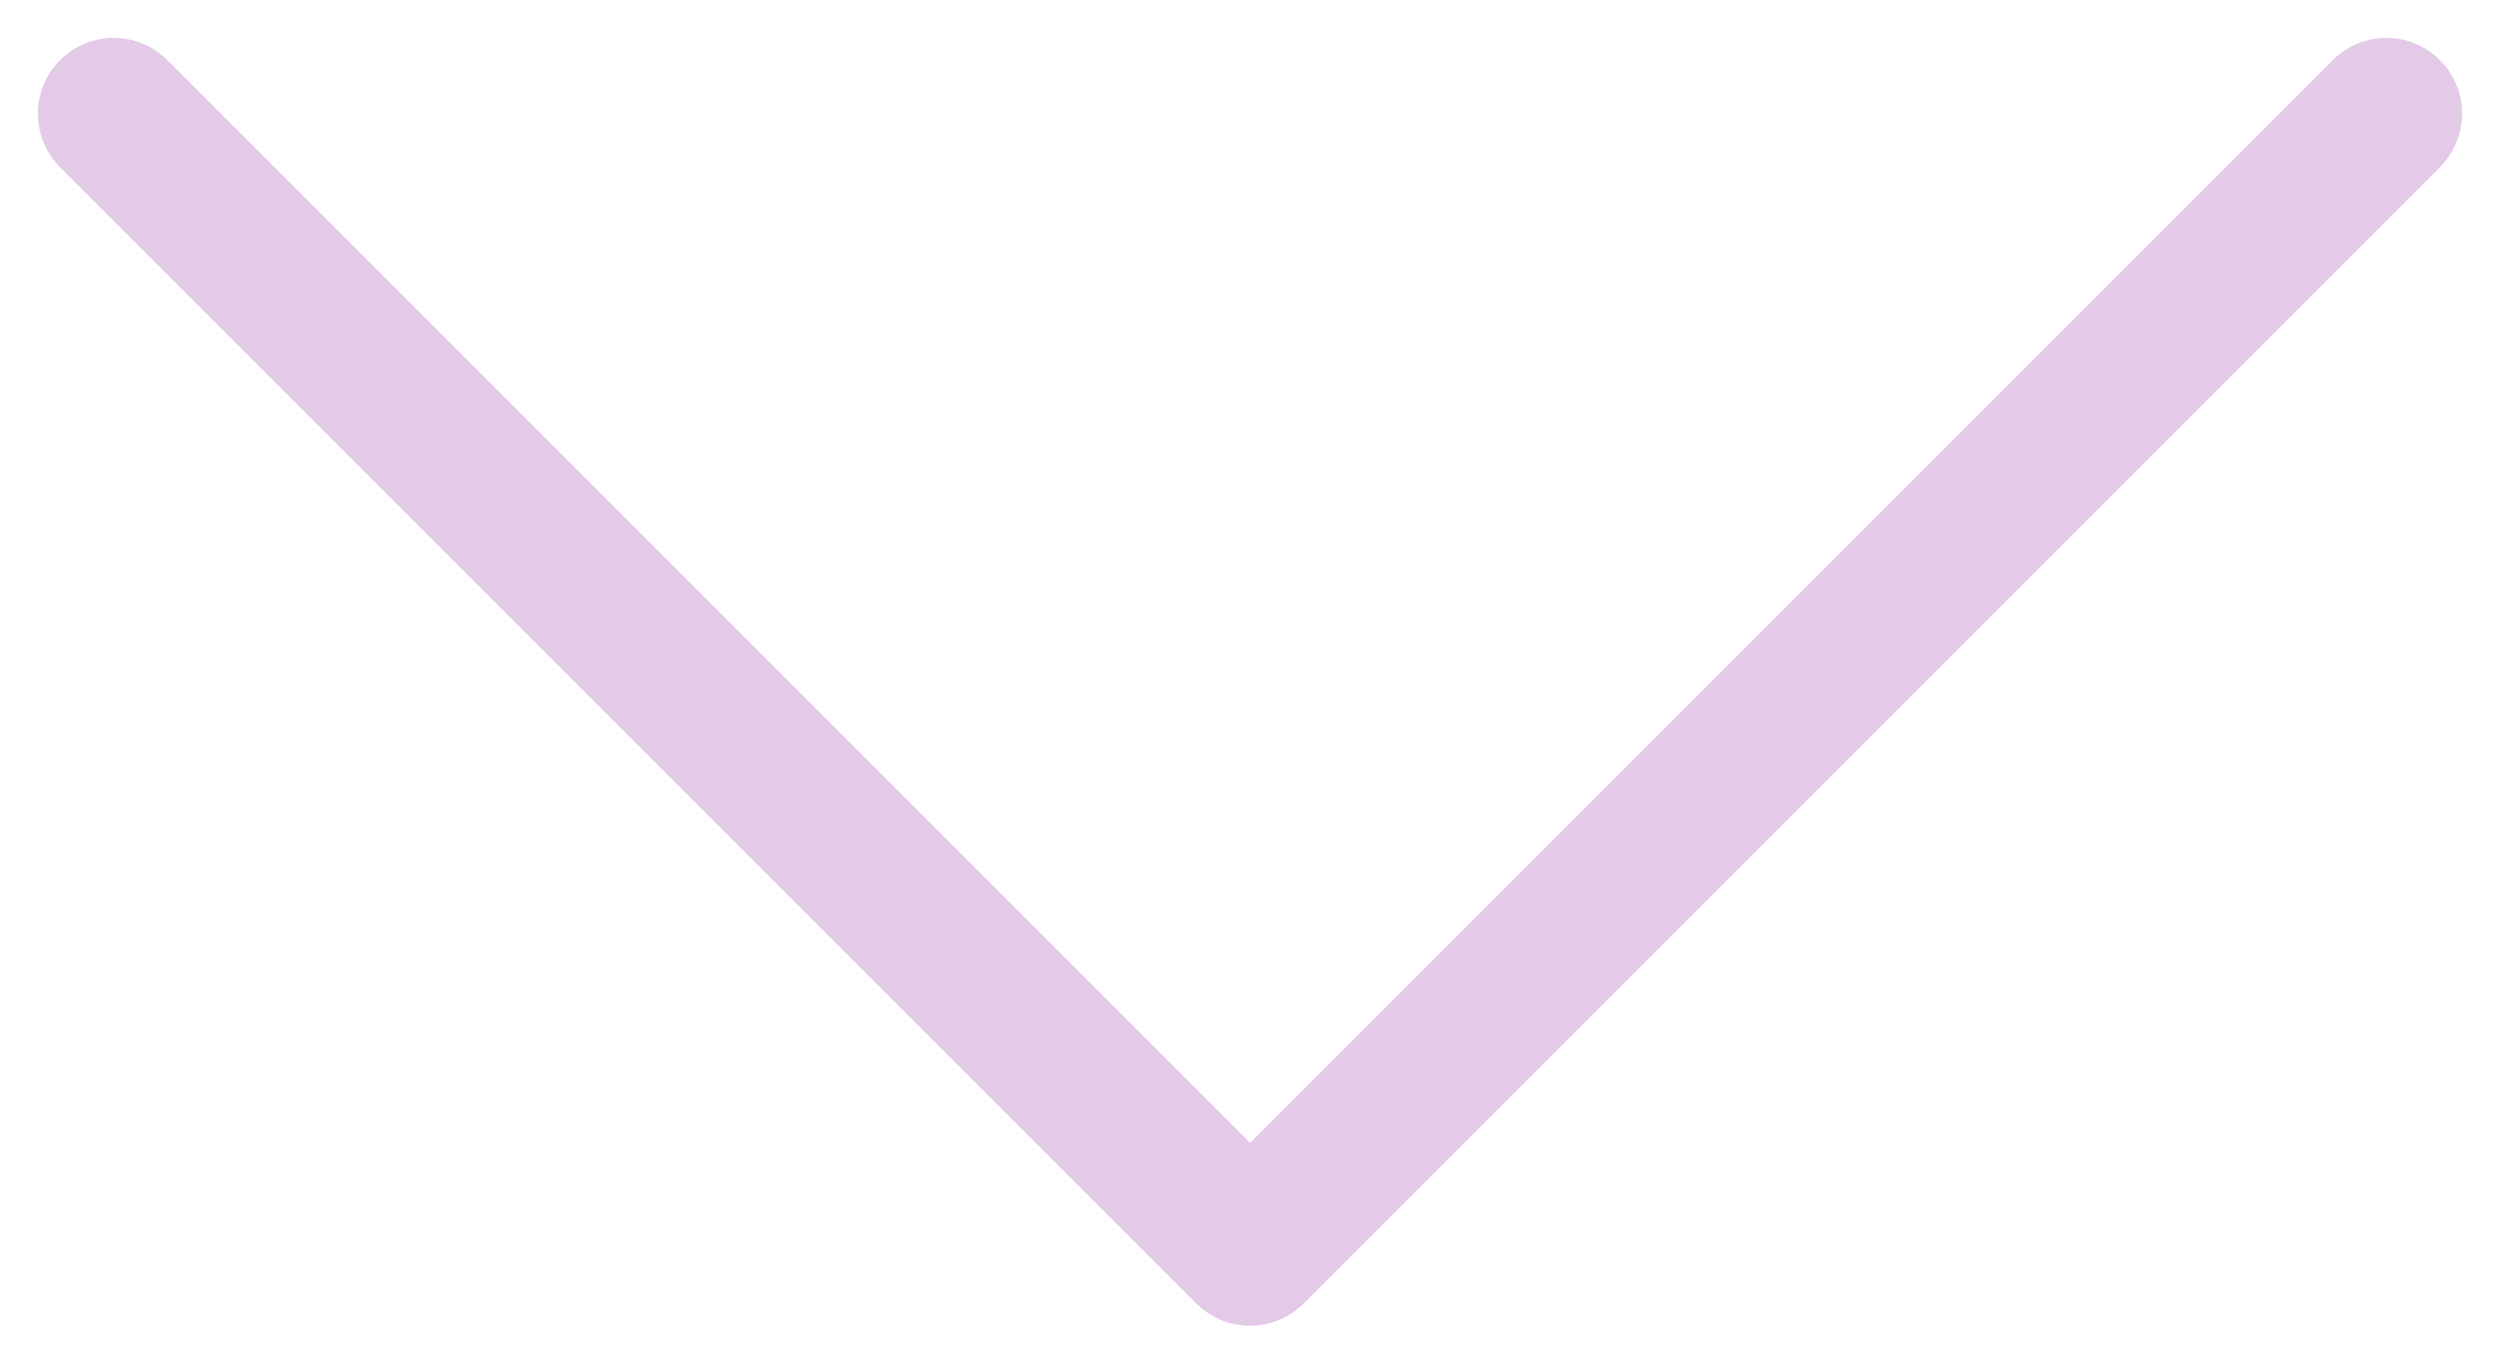 <svg width="33" height="18" viewBox="0 0 33 18" fill="none" xmlns="http://www.w3.org/2000/svg">
<path d="M31.5 1.5L16.5 16.5L1.5 1.5" stroke="#E3CAE7" stroke-width="2" stroke-linecap="round" stroke-linejoin="round"/>
</svg>
